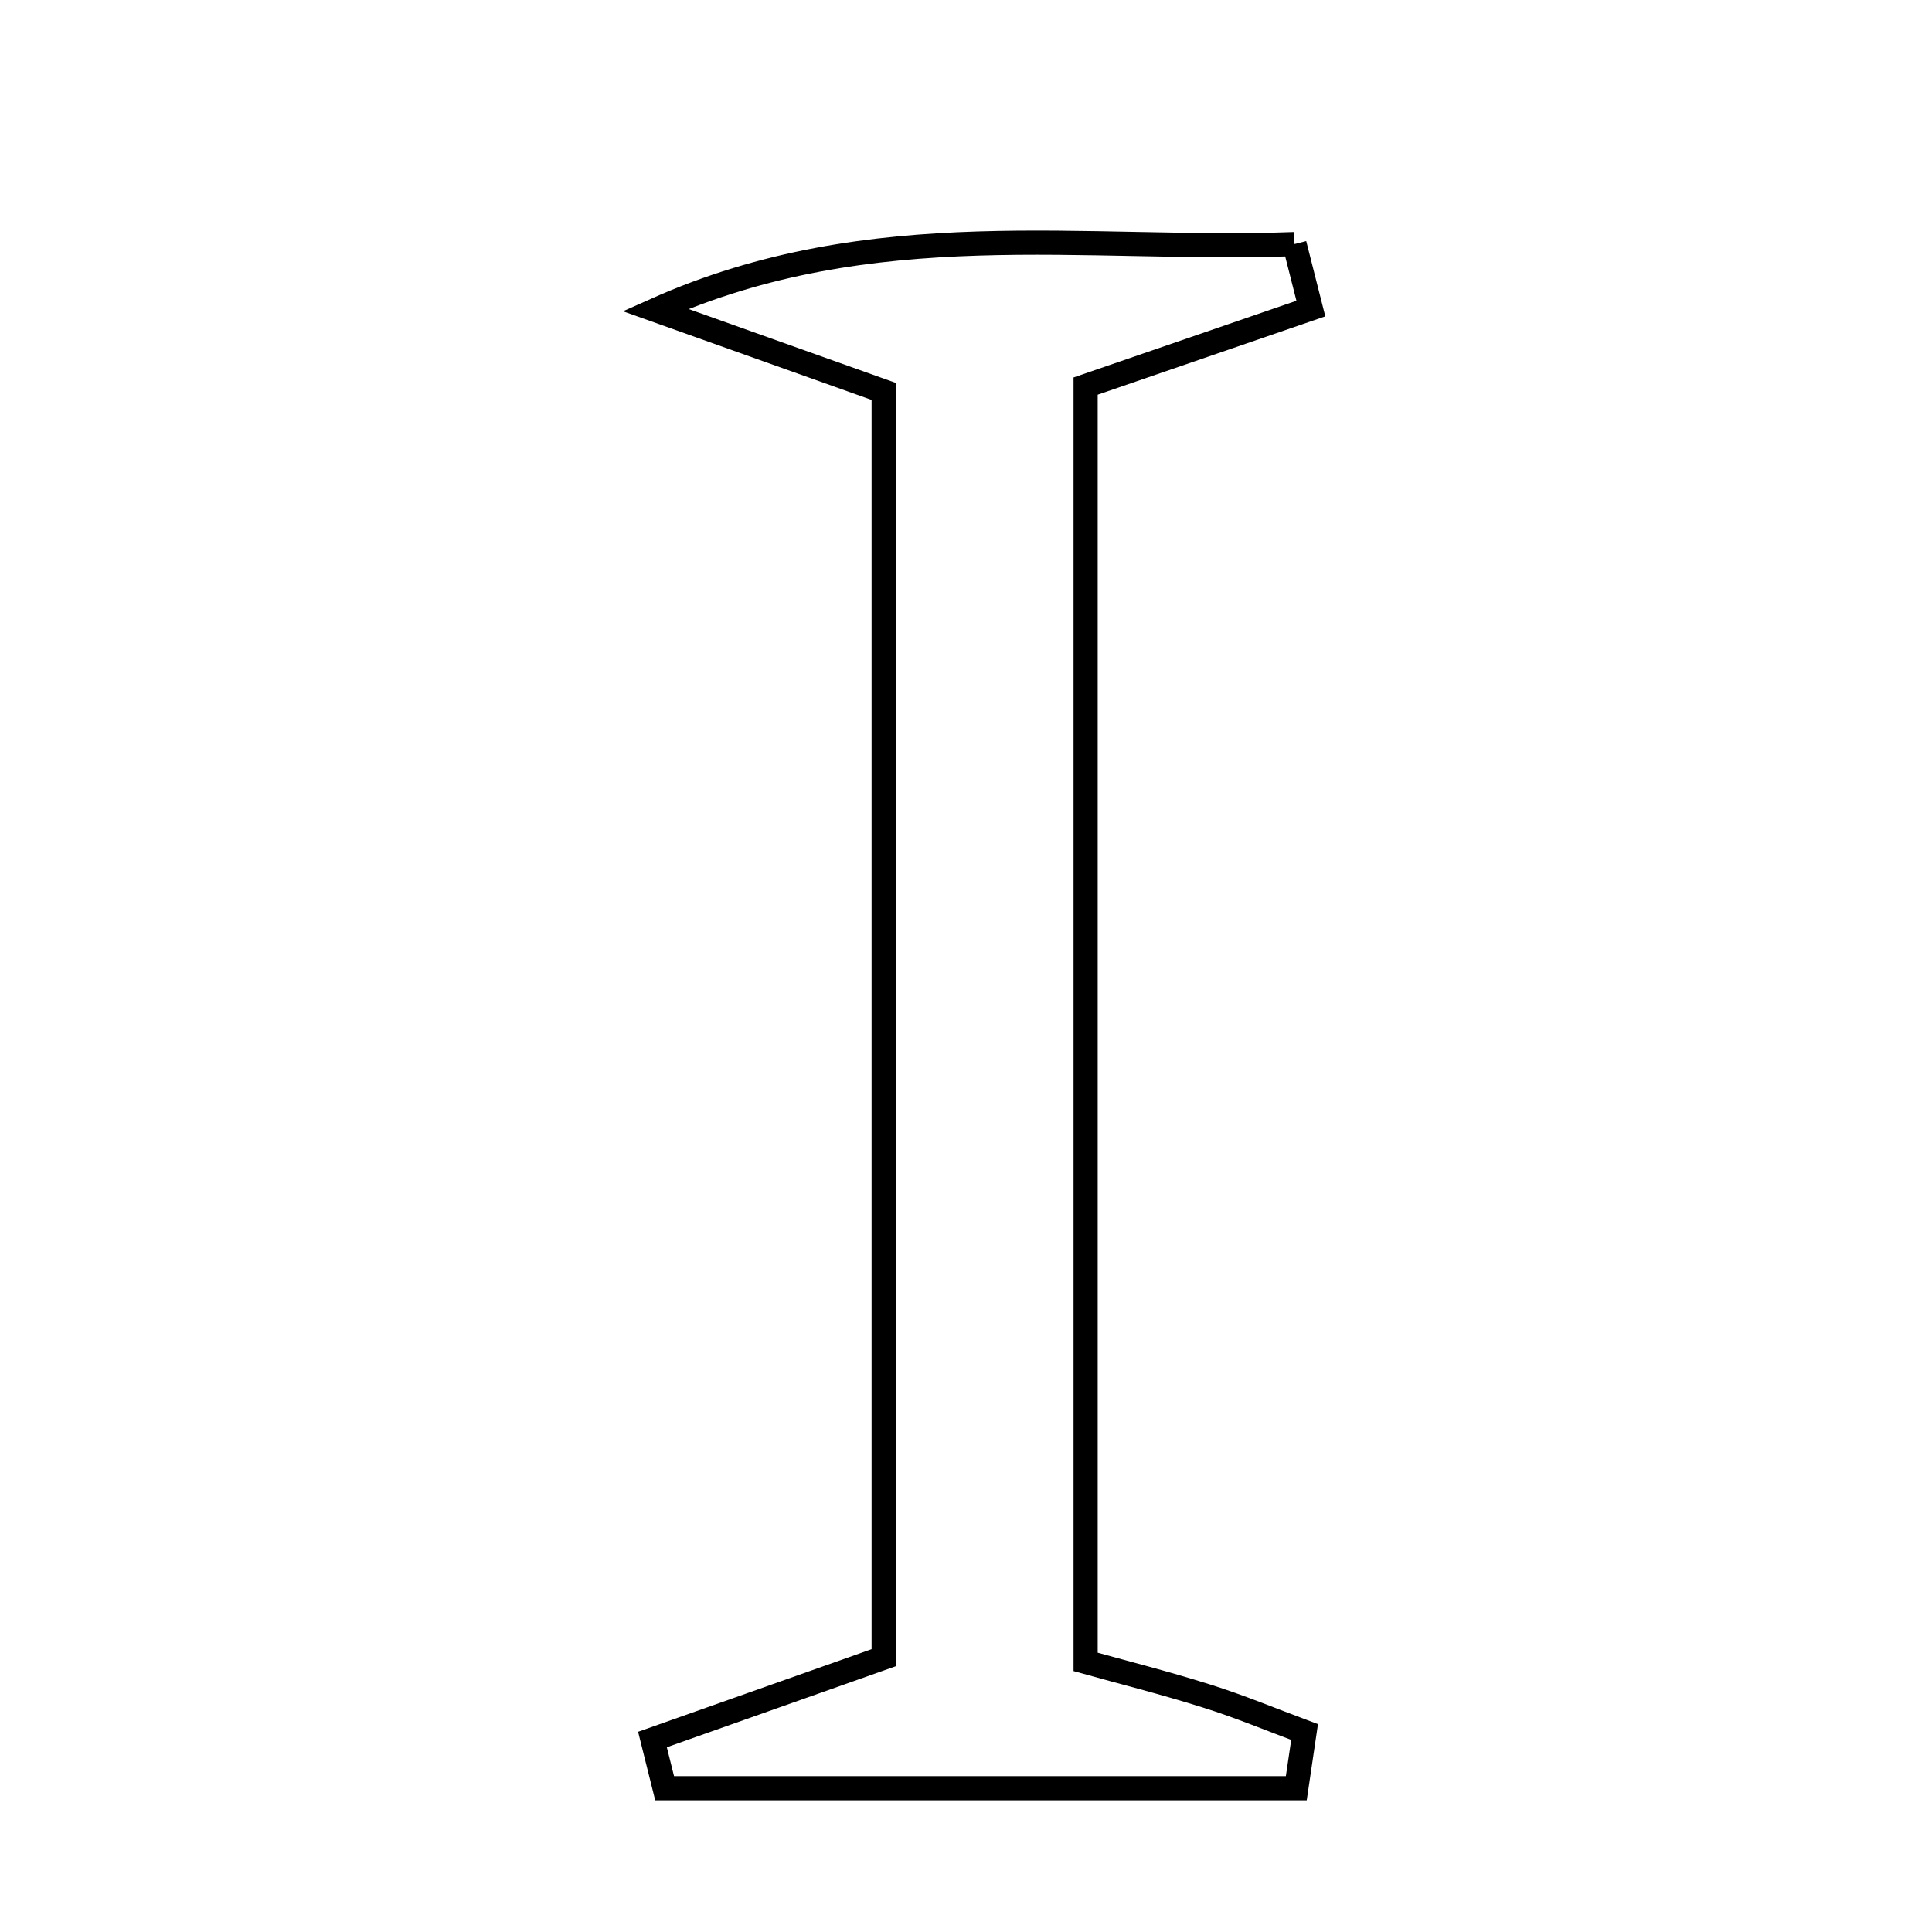 <svg xmlns="http://www.w3.org/2000/svg" viewBox="0.0 0.0 24.0 24.0" height="200px" width="200px"><path fill="none" stroke="black" stroke-width=".3" stroke-opacity="1.0"  filling="0" d="M16.081 3.032 C16.149 3.299 16.216 3.566 16.284 3.833 C15.425 4.128 14.566 4.424 13.486 4.796 C13.486 9.963 13.486 15.21 13.486 20.645 C13.919 20.766 14.457 20.901 14.986 21.068 C15.399 21.197 15.8 21.365 16.206 21.516 C16.171 21.749 16.137 21.982 16.103 22.214 C13.487 22.214 10.871 22.214 8.256 22.214 C8.205 22.012 8.155 21.811 8.105 21.609 C9.007 21.29 9.91 20.971 10.977 20.593 C10.977 15.392 10.977 10.134 10.977 4.862 C9.974 4.504 9.058 4.177 8.142 3.851 C10.844 2.644 13.471 3.129 16.081 3.032"></path></svg>